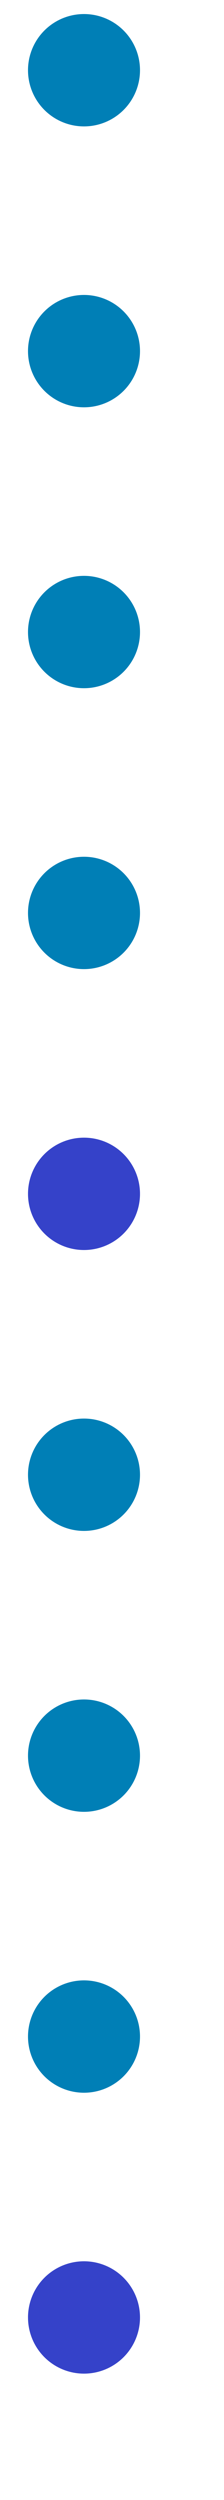 <svg width="8" height="89" viewBox="0 0 8 89" xmlns="http://www.w3.org/2000/svg" xmlns:xlink="http://www.w3.org/1999/xlink"><defs><g id="c"><animateTransform attributeName="transform" type="translate" from="0 0" to="0 89" dur="6.84s" repeatCount="1" fill="freeze"/><use xlink:href="#a"/></g><g id="b"><animateTransform attributeName="transform" type="translate" from="0 0" to="0 178" dur="13.78s" repeatCount="indefinite"/><use xlink:href="#a" y="-89"/></g><g id="d"><animateTransform attributeName="transform" type="translate" from="0 0" to="0 178" dur="13.78s" begin="6.84s" repeatCount="indefinite"/><use xlink:href="#a" y="-89"/></g><g id="a"><circle fill="#3542C9" cx="2" cy="82.5" r="2"/><circle fill="#007FB6" cx="2" cy="72.5" r="2"/><circle fill="#007FB6" cx="2" cy="62.5" r="2"/><circle fill="#007FB6" cx="2" cy="52.5" r="2"/><circle fill="#3542C9" cx="2" cy="42.5" r="2"/><circle fill="#007FB6" cx="2" cy="32.5" r="2"/><circle fill="#007FB6" cx="2" cy="22.5" r="2"/><circle fill="#007FB6" cx="2" cy="12.5" r="2"/><circle fill="#007FB6" cx="2" cy="2.5" r="2"/><path fill="none" d="M0 0h20v331H0z"/></g></defs><use x="1" xlink:href="#b" mask="url(#k)"/><use x="1" xlink:href="#c" mask="url(#k)"/><use x="1" xlink:href="#d" mask="url(#k)"/></svg>